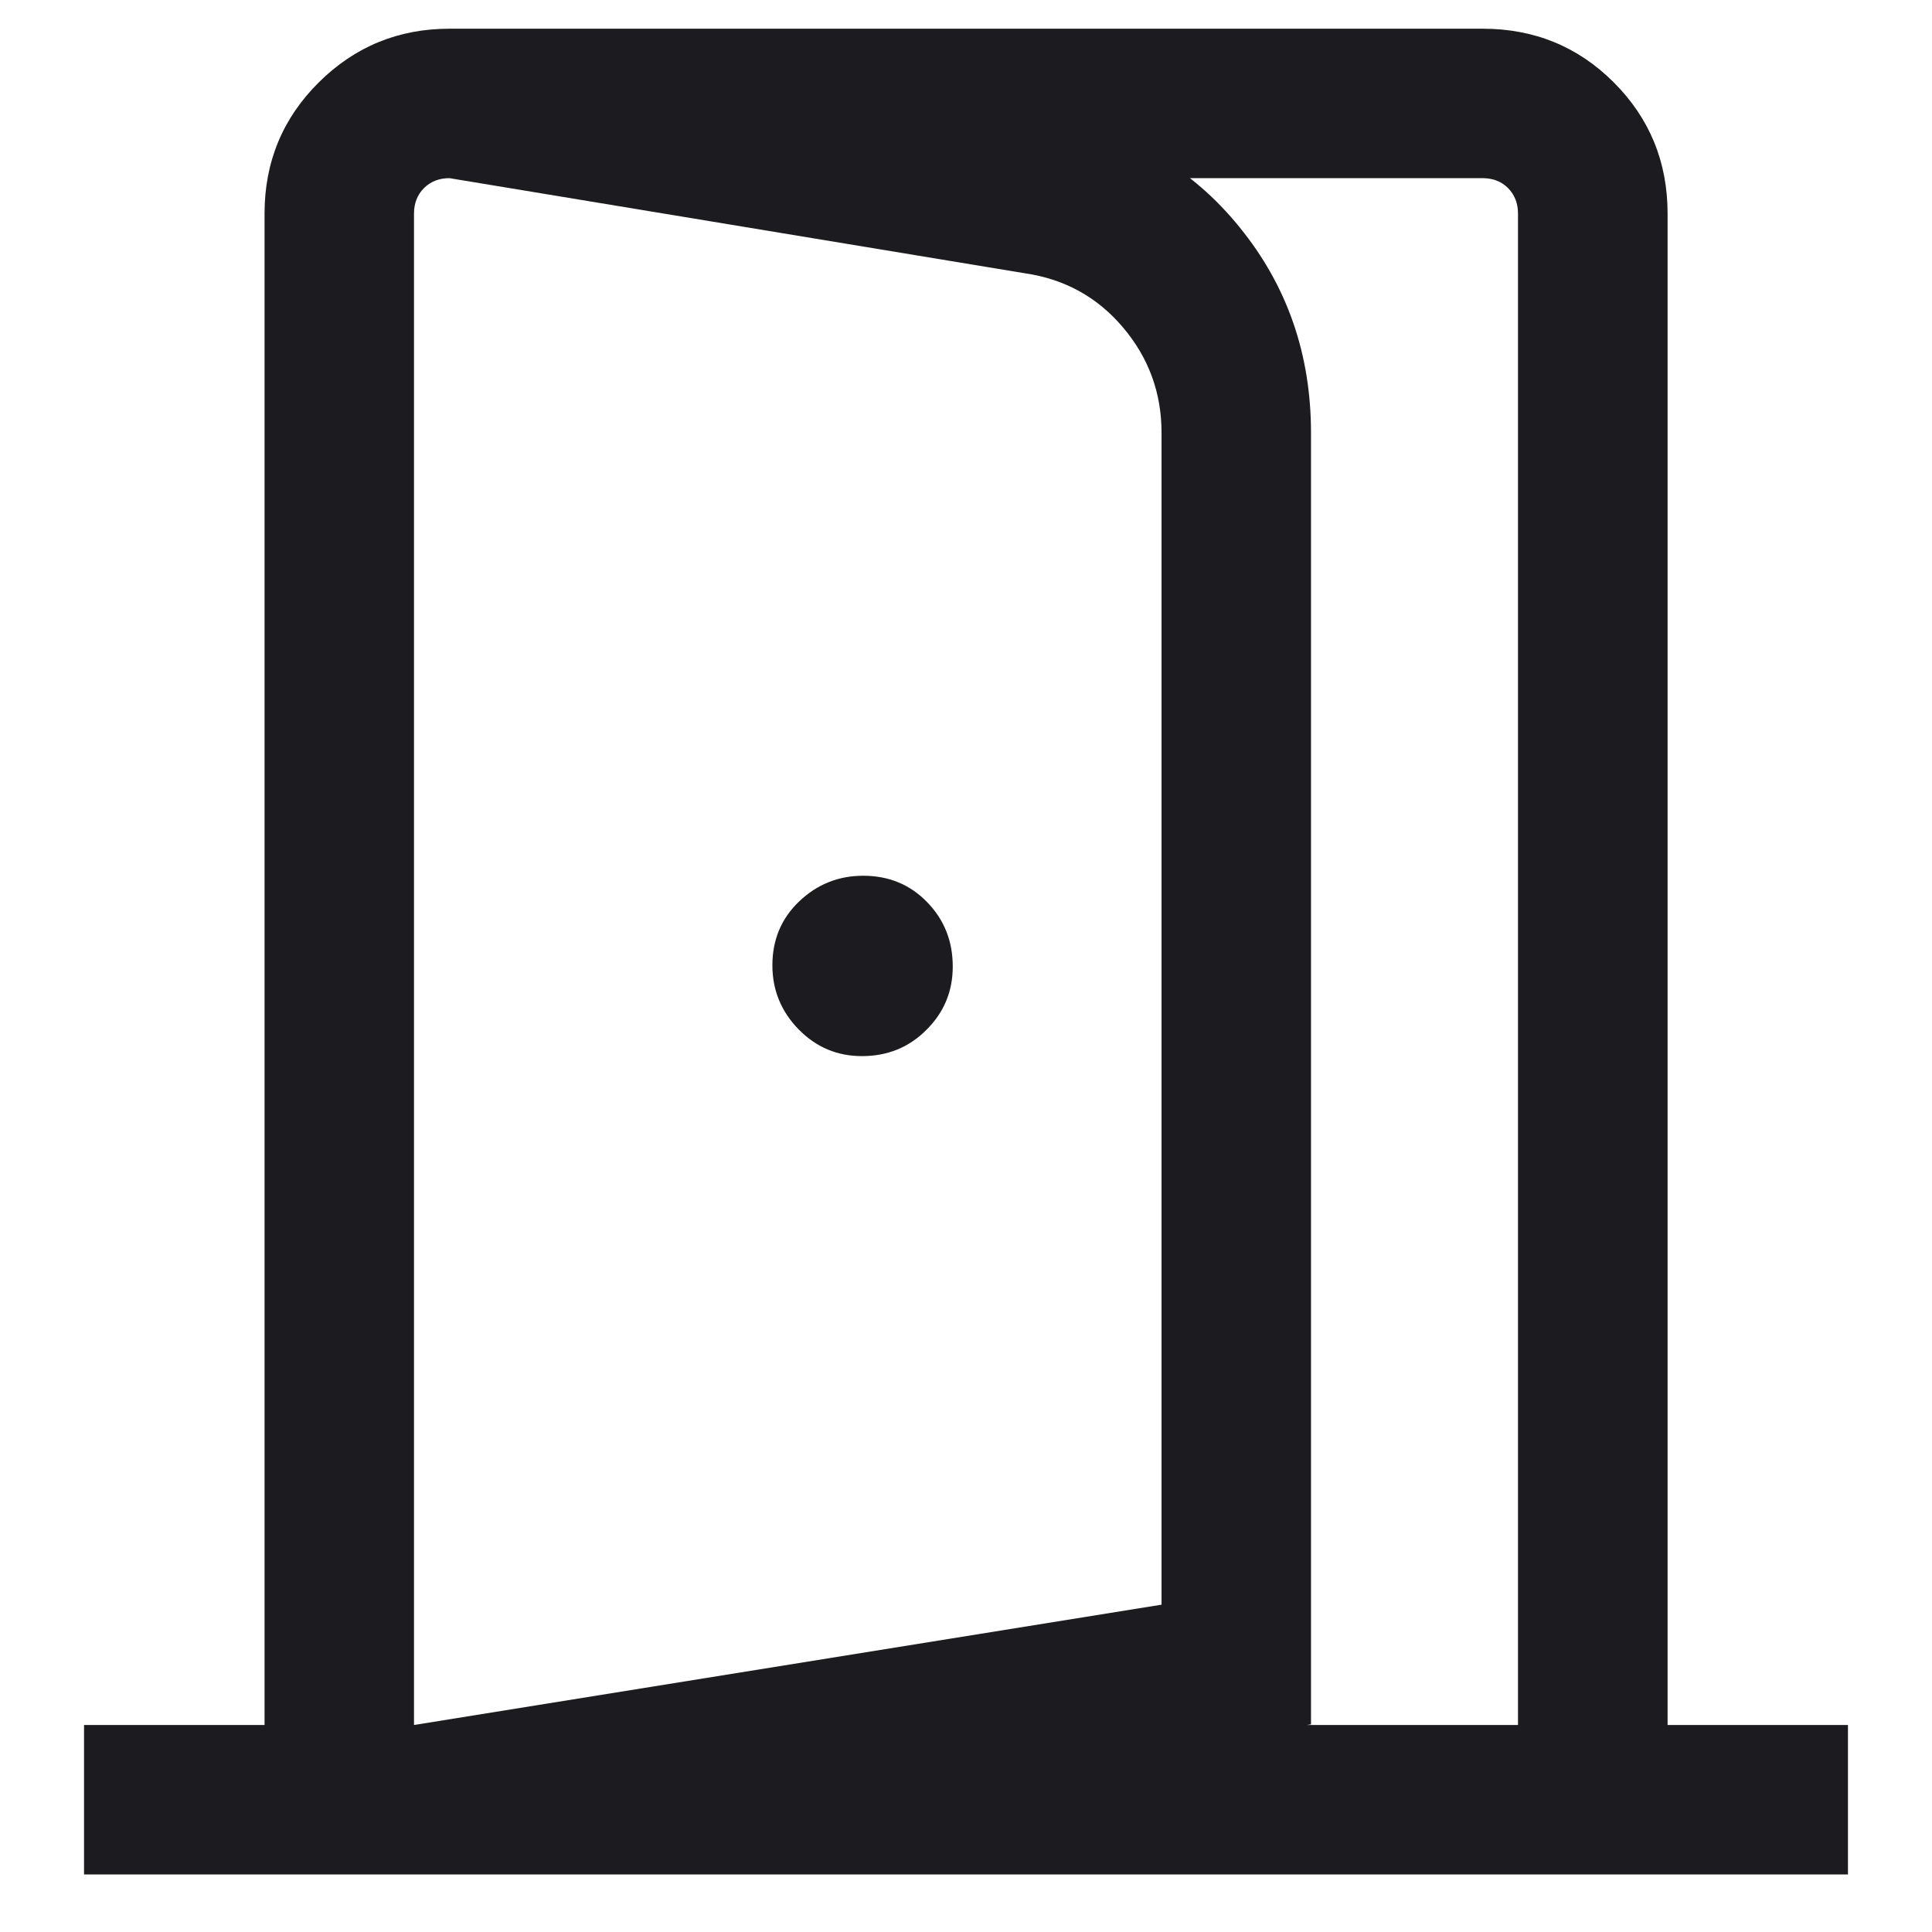<svg width="14" height="14" viewBox="0 0 14 14" fill="none" xmlns="http://www.w3.org/2000/svg">
<path d="M6.246 7.653C6.431 7.653 6.586 7.59 6.713 7.463C6.841 7.336 6.904 7.183 6.904 7.004C6.904 6.819 6.842 6.664 6.718 6.537C6.594 6.409 6.439 6.346 6.255 6.346C6.076 6.346 5.921 6.408 5.791 6.532C5.661 6.656 5.597 6.811 5.597 6.995C5.597 7.174 5.66 7.329 5.787 7.459C5.914 7.589 6.067 7.653 6.246 7.653ZM3 13.562V12.5L8.417 11.628V3.136C8.417 2.847 8.324 2.593 8.138 2.373C7.952 2.153 7.715 2.022 7.425 1.98L3.257 1.291V0.208L7.665 0.881C8.198 0.966 8.637 1.221 8.982 1.646C9.328 2.071 9.5 2.568 9.5 3.136V12.495L3 13.562ZM0.609 13.583V12.5H1.917V1.548C1.917 1.174 2.048 0.857 2.31 0.597C2.571 0.338 2.887 0.208 3.257 0.208H10.744C11.118 0.208 11.435 0.338 11.694 0.597C11.954 0.857 12.084 1.174 12.084 1.548V12.5H13.391V13.583H0.609ZM3 12.5H11V1.548C11 1.473 10.976 1.412 10.928 1.363C10.88 1.315 10.819 1.291 10.744 1.291H3.257C3.182 1.291 3.121 1.315 3.072 1.363C3.024 1.412 3 1.473 3 1.548V12.5Z" fill="#1C1B1F"/>
</svg>
